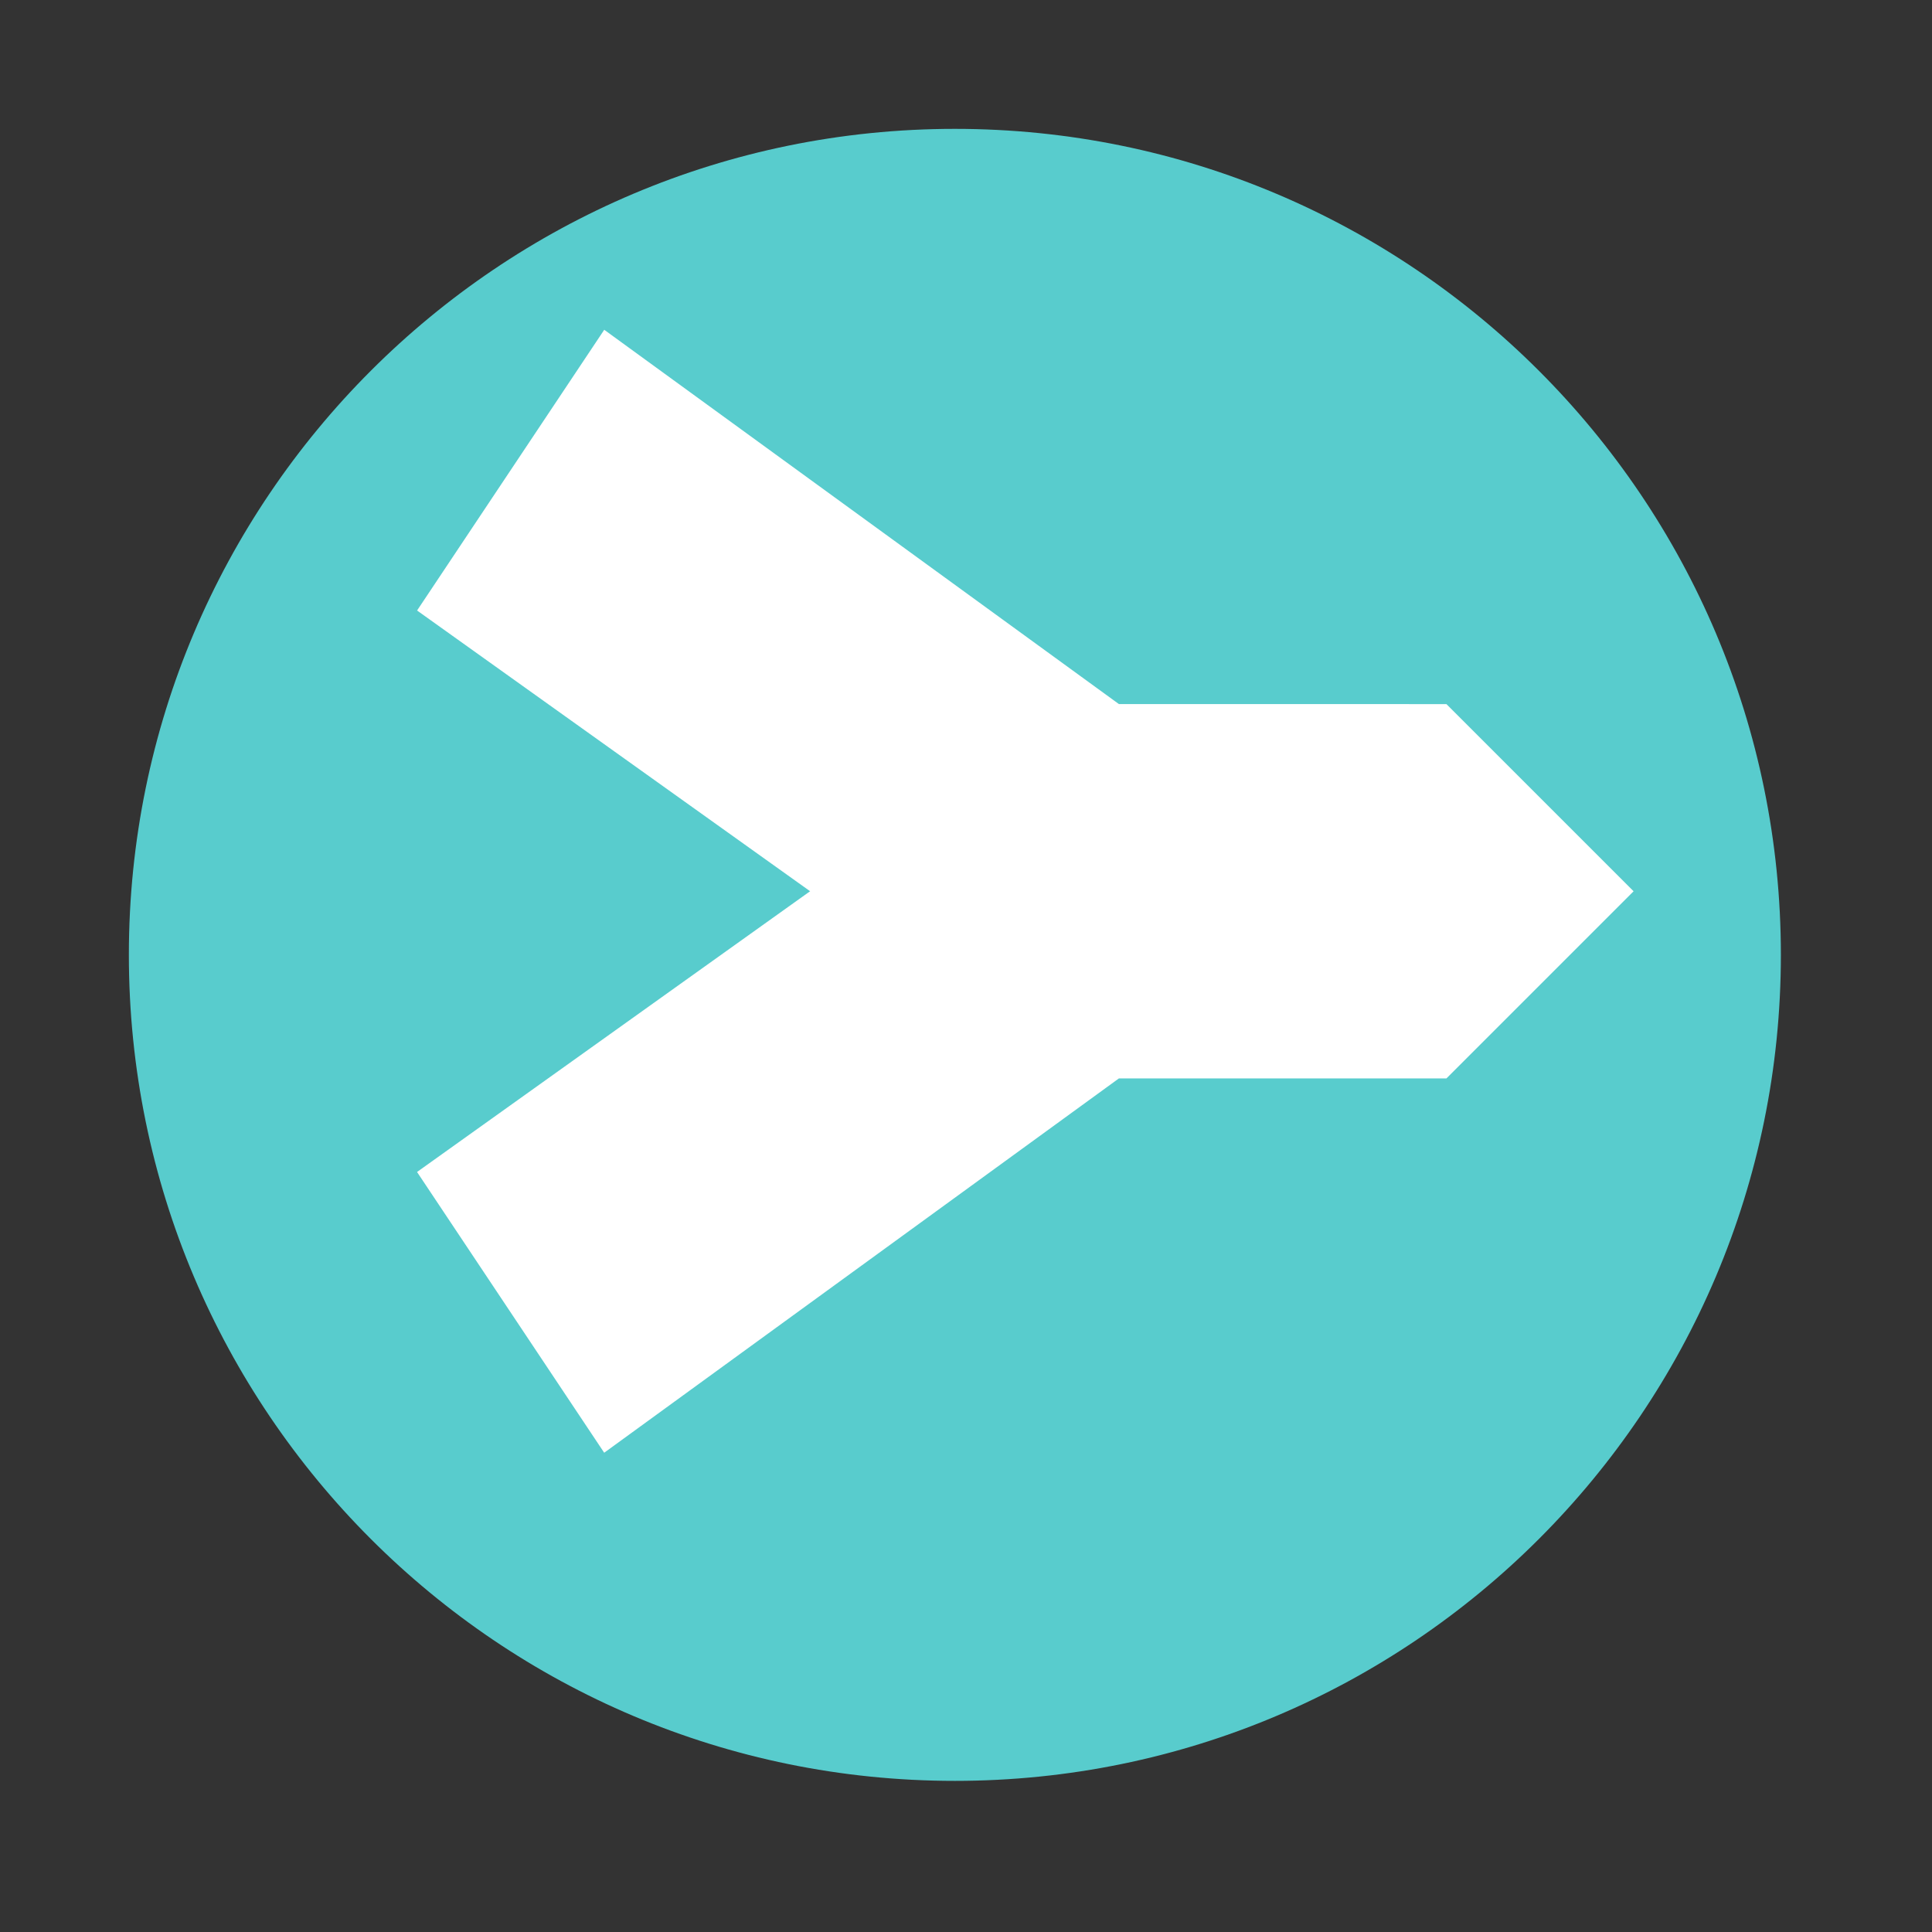<?xml version="1.0" encoding="UTF-8"?>
<svg width="512" height="512" version="1.1" viewBox="0 0 512 512" xmlns="http://www.w3.org/2000/svg">
 <rect x="0" y="0" width="512" height="512" fill="#333333" stroke="none"/>
 <path d="m471.95 253.05c0 120.9-98.01 218.9-218.9 218.9-120.9 0-218.9-98.01-218.9-218.9 0-120.9 98.01-218.9 218.9-218.9 120.9 0 218.9 98.01 218.9 218.9" fill="#58cccd" fill-rule="evenodd"/>
 <g fill="#ffffff" stroke-width="12.4">
  <path d="m110.53 161.79 173.6 124 12.4-99.198-136.4-99.198z"/>
  <path d="m284.12 186.59-173.6 124 49.599 74.399 136.4-99.198h86.798l49.599-49.599-49.599-49.599z"/>
 </g>
</svg>
